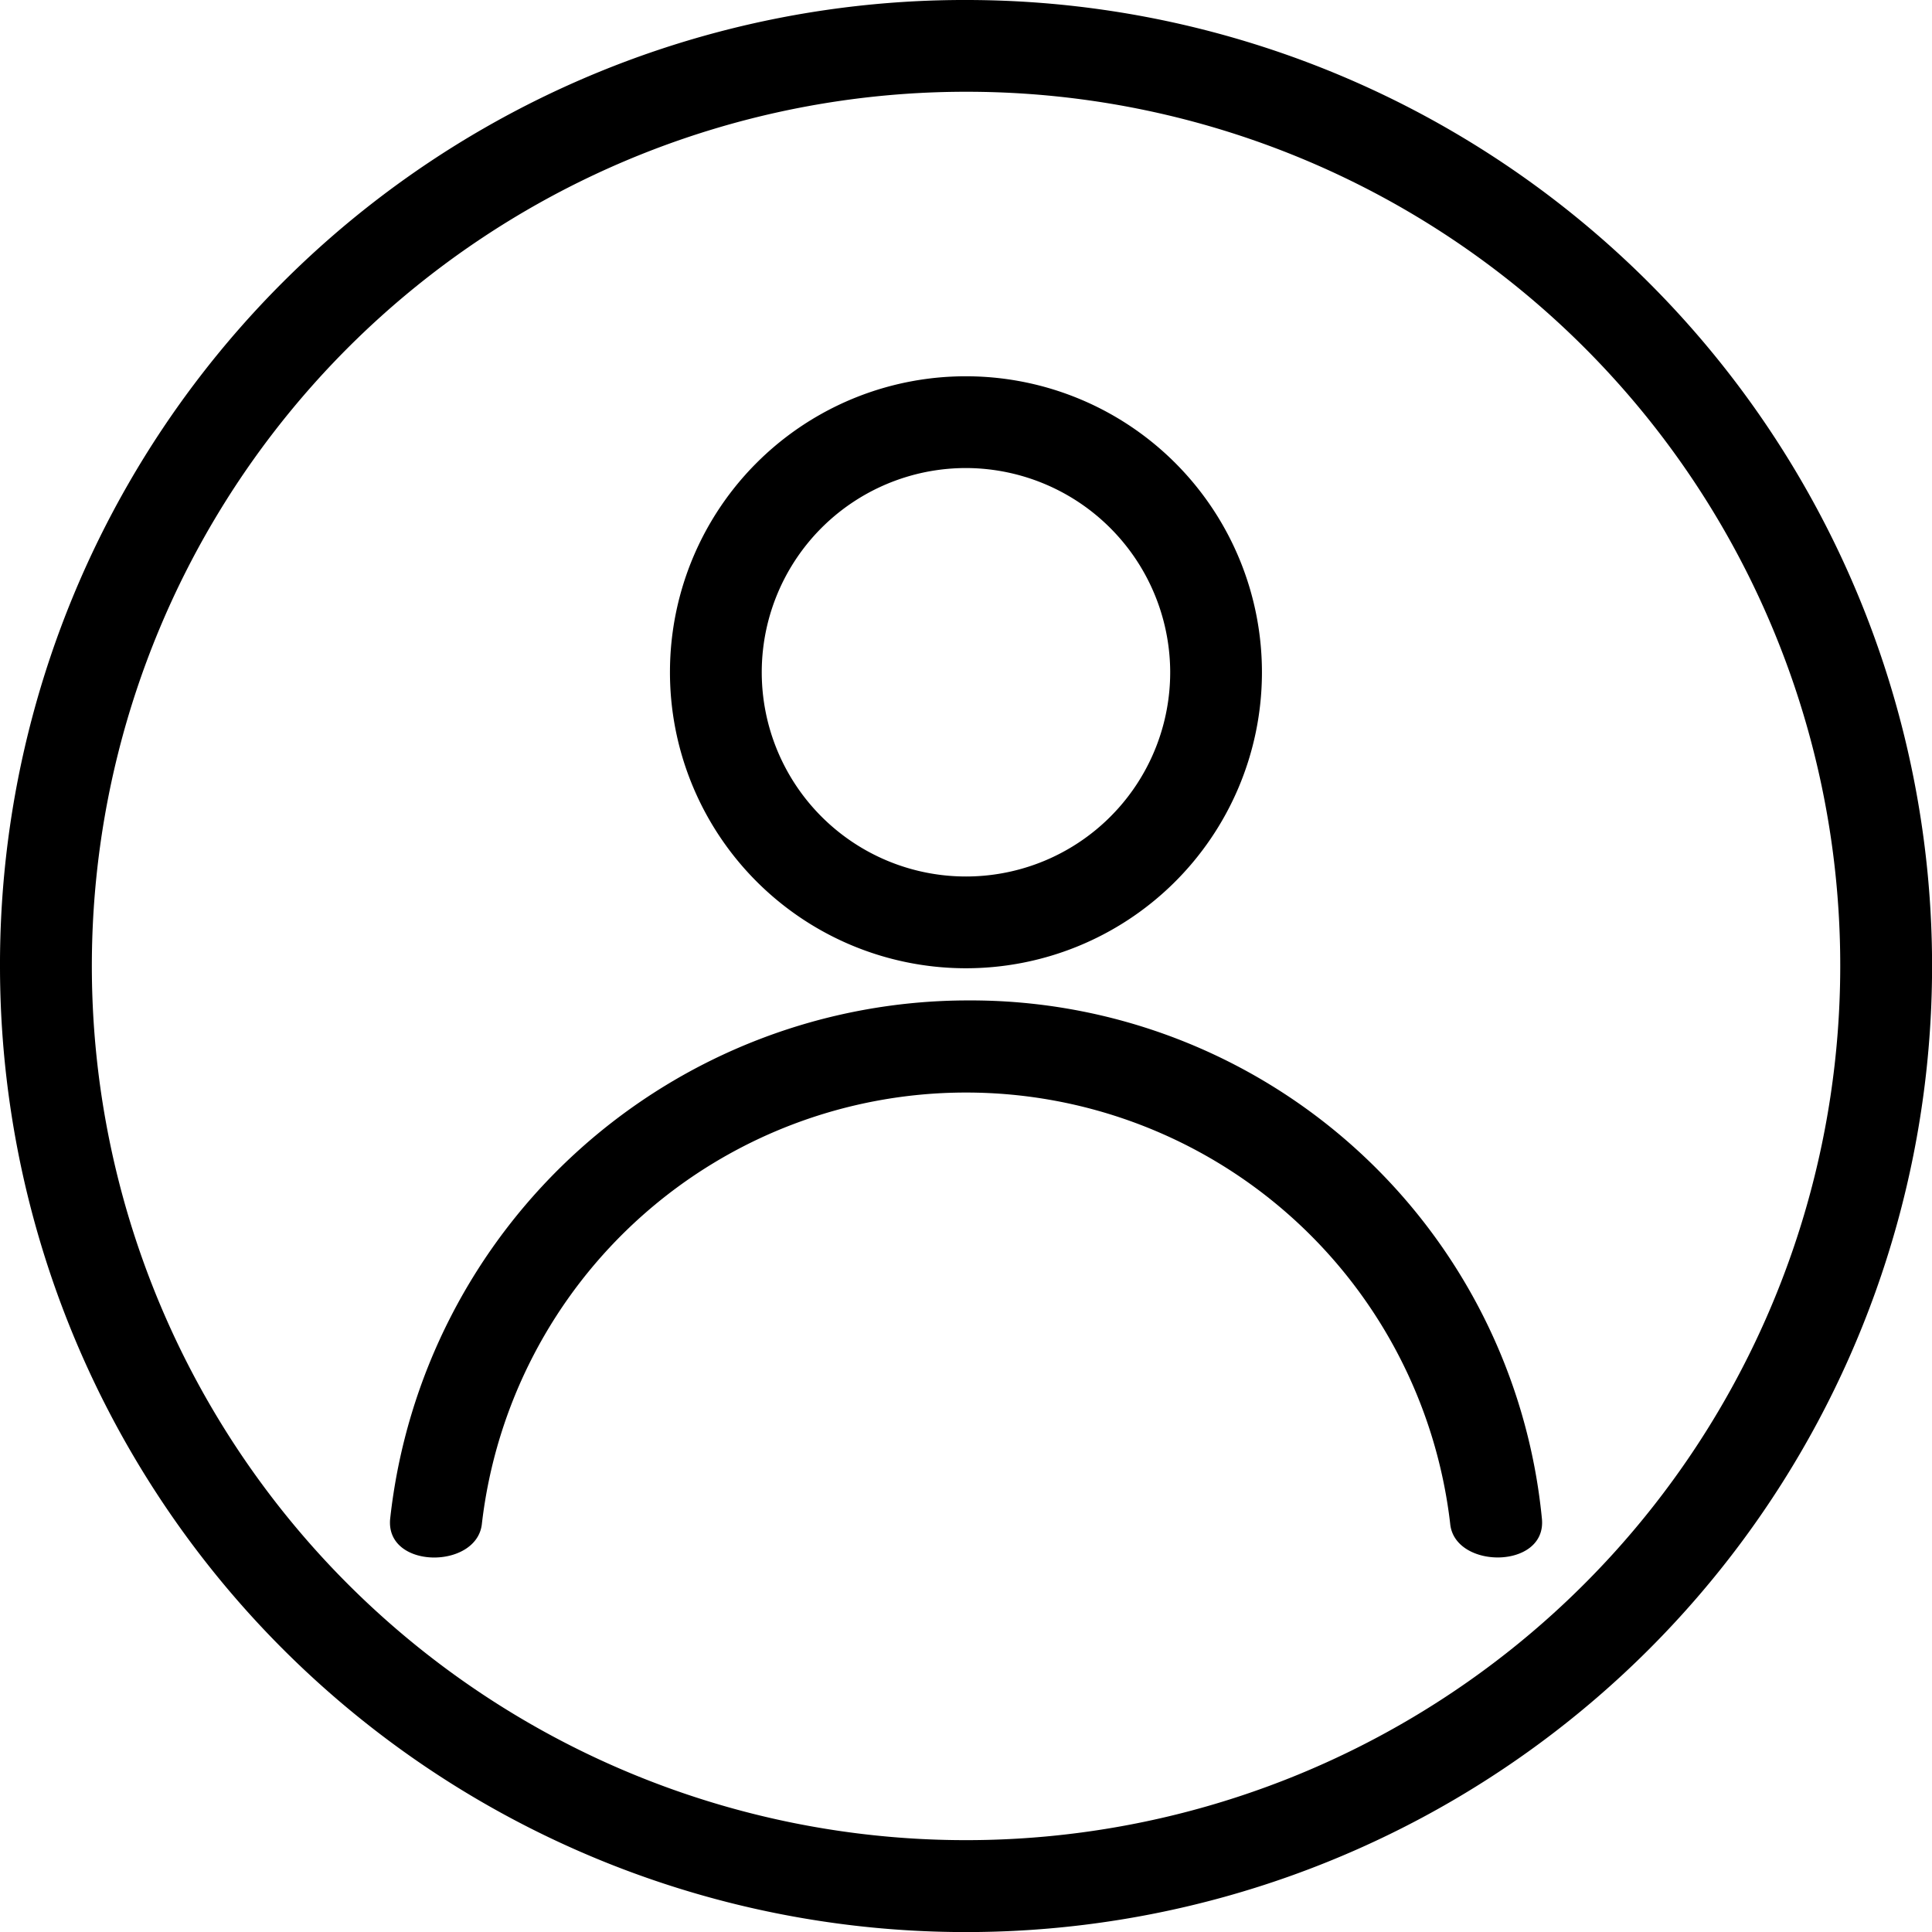 <svg xmlns="http://www.w3.org/2000/svg" width="24.275" height="24.275" viewBox="0 0 24.275 24.275"><g transform="translate(41.637 -435.363)"><g transform="translate(-41.637 435.363)"><path d="M149.748,82A3.719,3.719,0,1,1,146,85.69,3.716,3.716,0,0,1,149.748,82Zm0,1.153a2.566,2.566,0,1,0,2.537,2.537A2.572,2.572,0,0,0,149.748,83.153Z" transform="translate(-137.582 -77.272)"/><path d="M92.231,218a7.211,7.211,0,0,1,7.208,6.516c.058.634-1.1.634-1.153.058a6.124,6.124,0,0,0-12.166,0c-.058.577-1.211.577-1.153-.058A7.308,7.308,0,0,1,92.231,218Z" transform="translate(-80.065 -205.43)"/><path d="M12.166,0A12.138,12.138,0,1,1,0,12.166,12.12,12.12,0,0,1,12.166,0Zm0,1.153A10.984,10.984,0,1,0,23.122,12.166,10.975,10.975,0,0,0,12.166,1.153Z"/></g></g></svg>